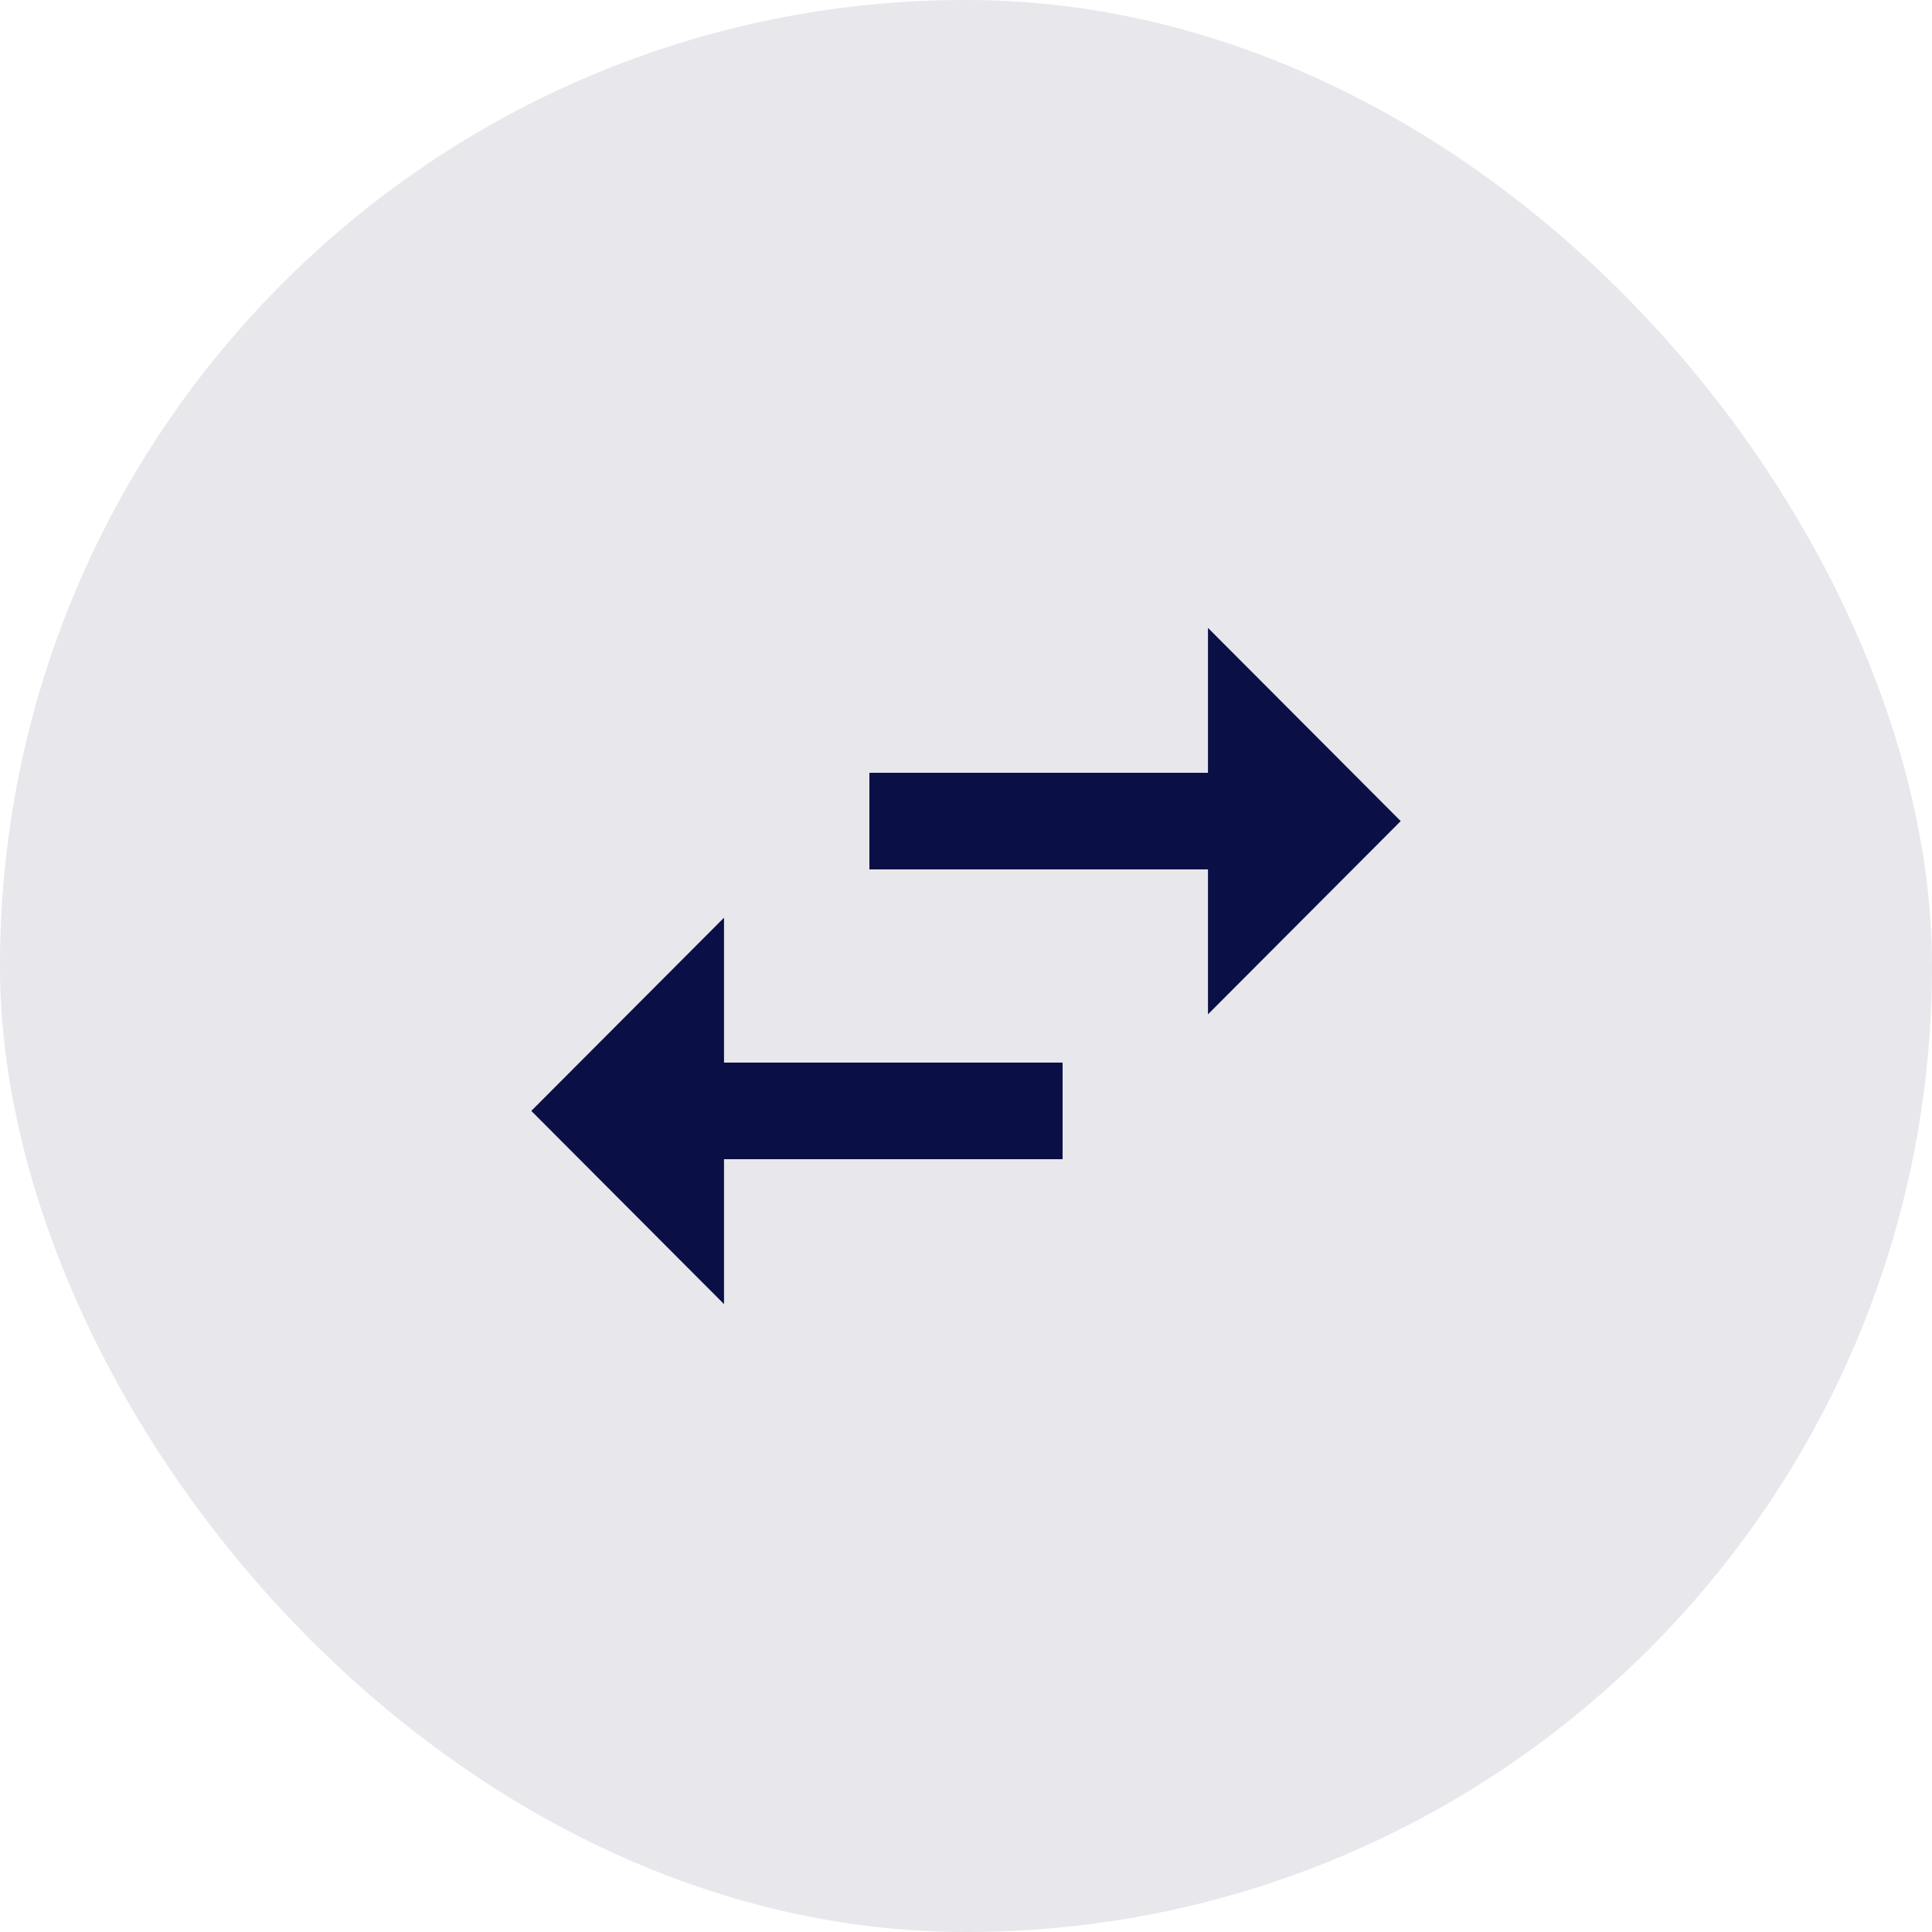 <svg width="40" height="40" viewBox="0 0 40 40" fill="none" xmlns="http://www.w3.org/2000/svg">
<rect x="40" y="40" width="40" height="40" rx="20" transform="rotate(-180 40 40)" fill="#0A1045" fill-opacity="0.1"/>
<path d="M14.99 19L11 23L14.99 27V24H22V22H14.99V19ZM29 17L25.01 13V16H18V18H25.01V21L29 17Z" fill="#0A1045"/>
</svg>

